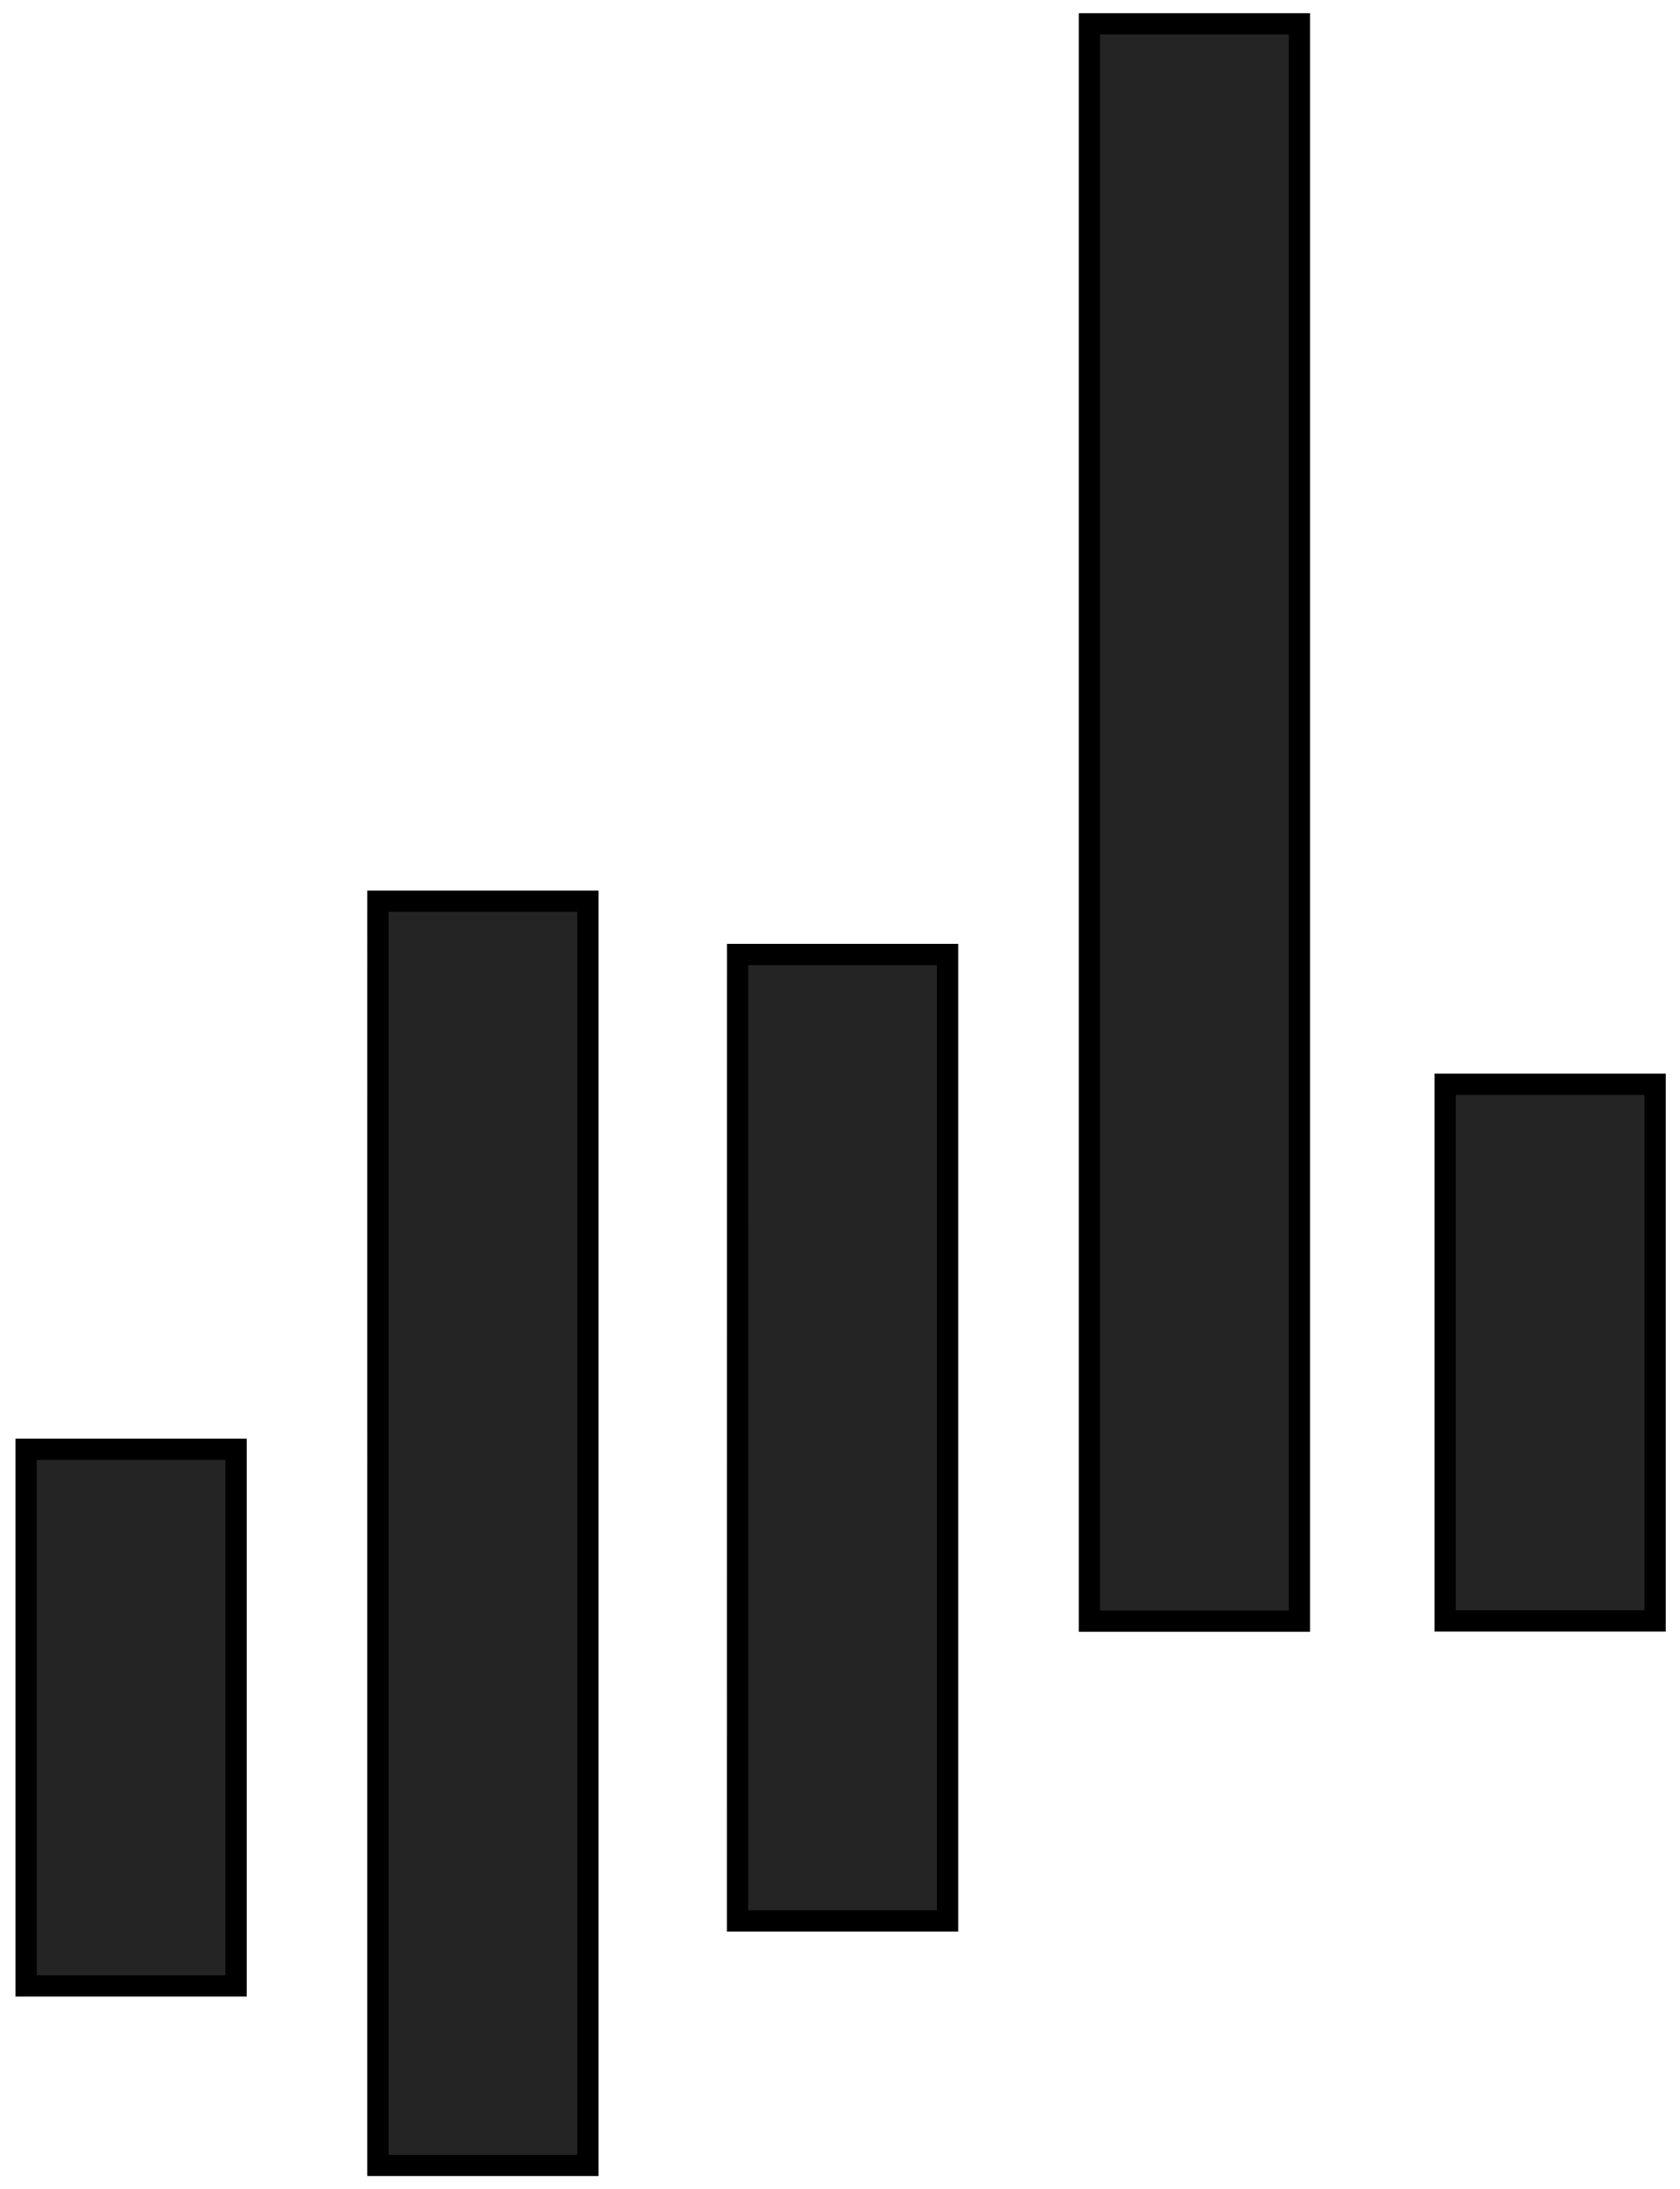 <svg fill="none" height="663" width="509" xmlns="http://www.w3.org/2000/svg"><filter id="a" color-interpolation-filters="sRGB" filterUnits="userSpaceOnUse" height="662.986" width="508" x=".678" y="0"><feFlood flood-opacity="0" result="BackgroundImageFix"/><feColorMatrix in="SourceAlpha" result="hardAlpha" values="0 0 0 0 0 0 0 0 0 0 0 0 0 0 0 0 0 0 127 0"/><feOffset dy="4"/><feGaussianBlur stdDeviation="2"/><feComposite in2="hardAlpha" operator="out"/><feColorMatrix values="0 0 0 0 0 0 0 0 0 0 0 0 0 0 0 0 0 0 0.25 0"/><feBlend in2="BackgroundImageFix" result="effect1_dropShadow_675_45"/><feBlend in="SourceGraphic" in2="effect1_dropShadow_675_45" result="shape"/></filter><path d="M7.901 434.9h63.617v162.52H7.9V434.9zM437.84 324.371h63.617v162.52H437.84zm-323.356-55.449H178.1v382.842h-63.616zm108.982 16.129h63.617V577.73h-63.637zM330.067 3.223h63.617v483.75h-63.617z" fill="#242424" filter="url(#a)" stroke="#000" stroke-width="6.446"/></svg>